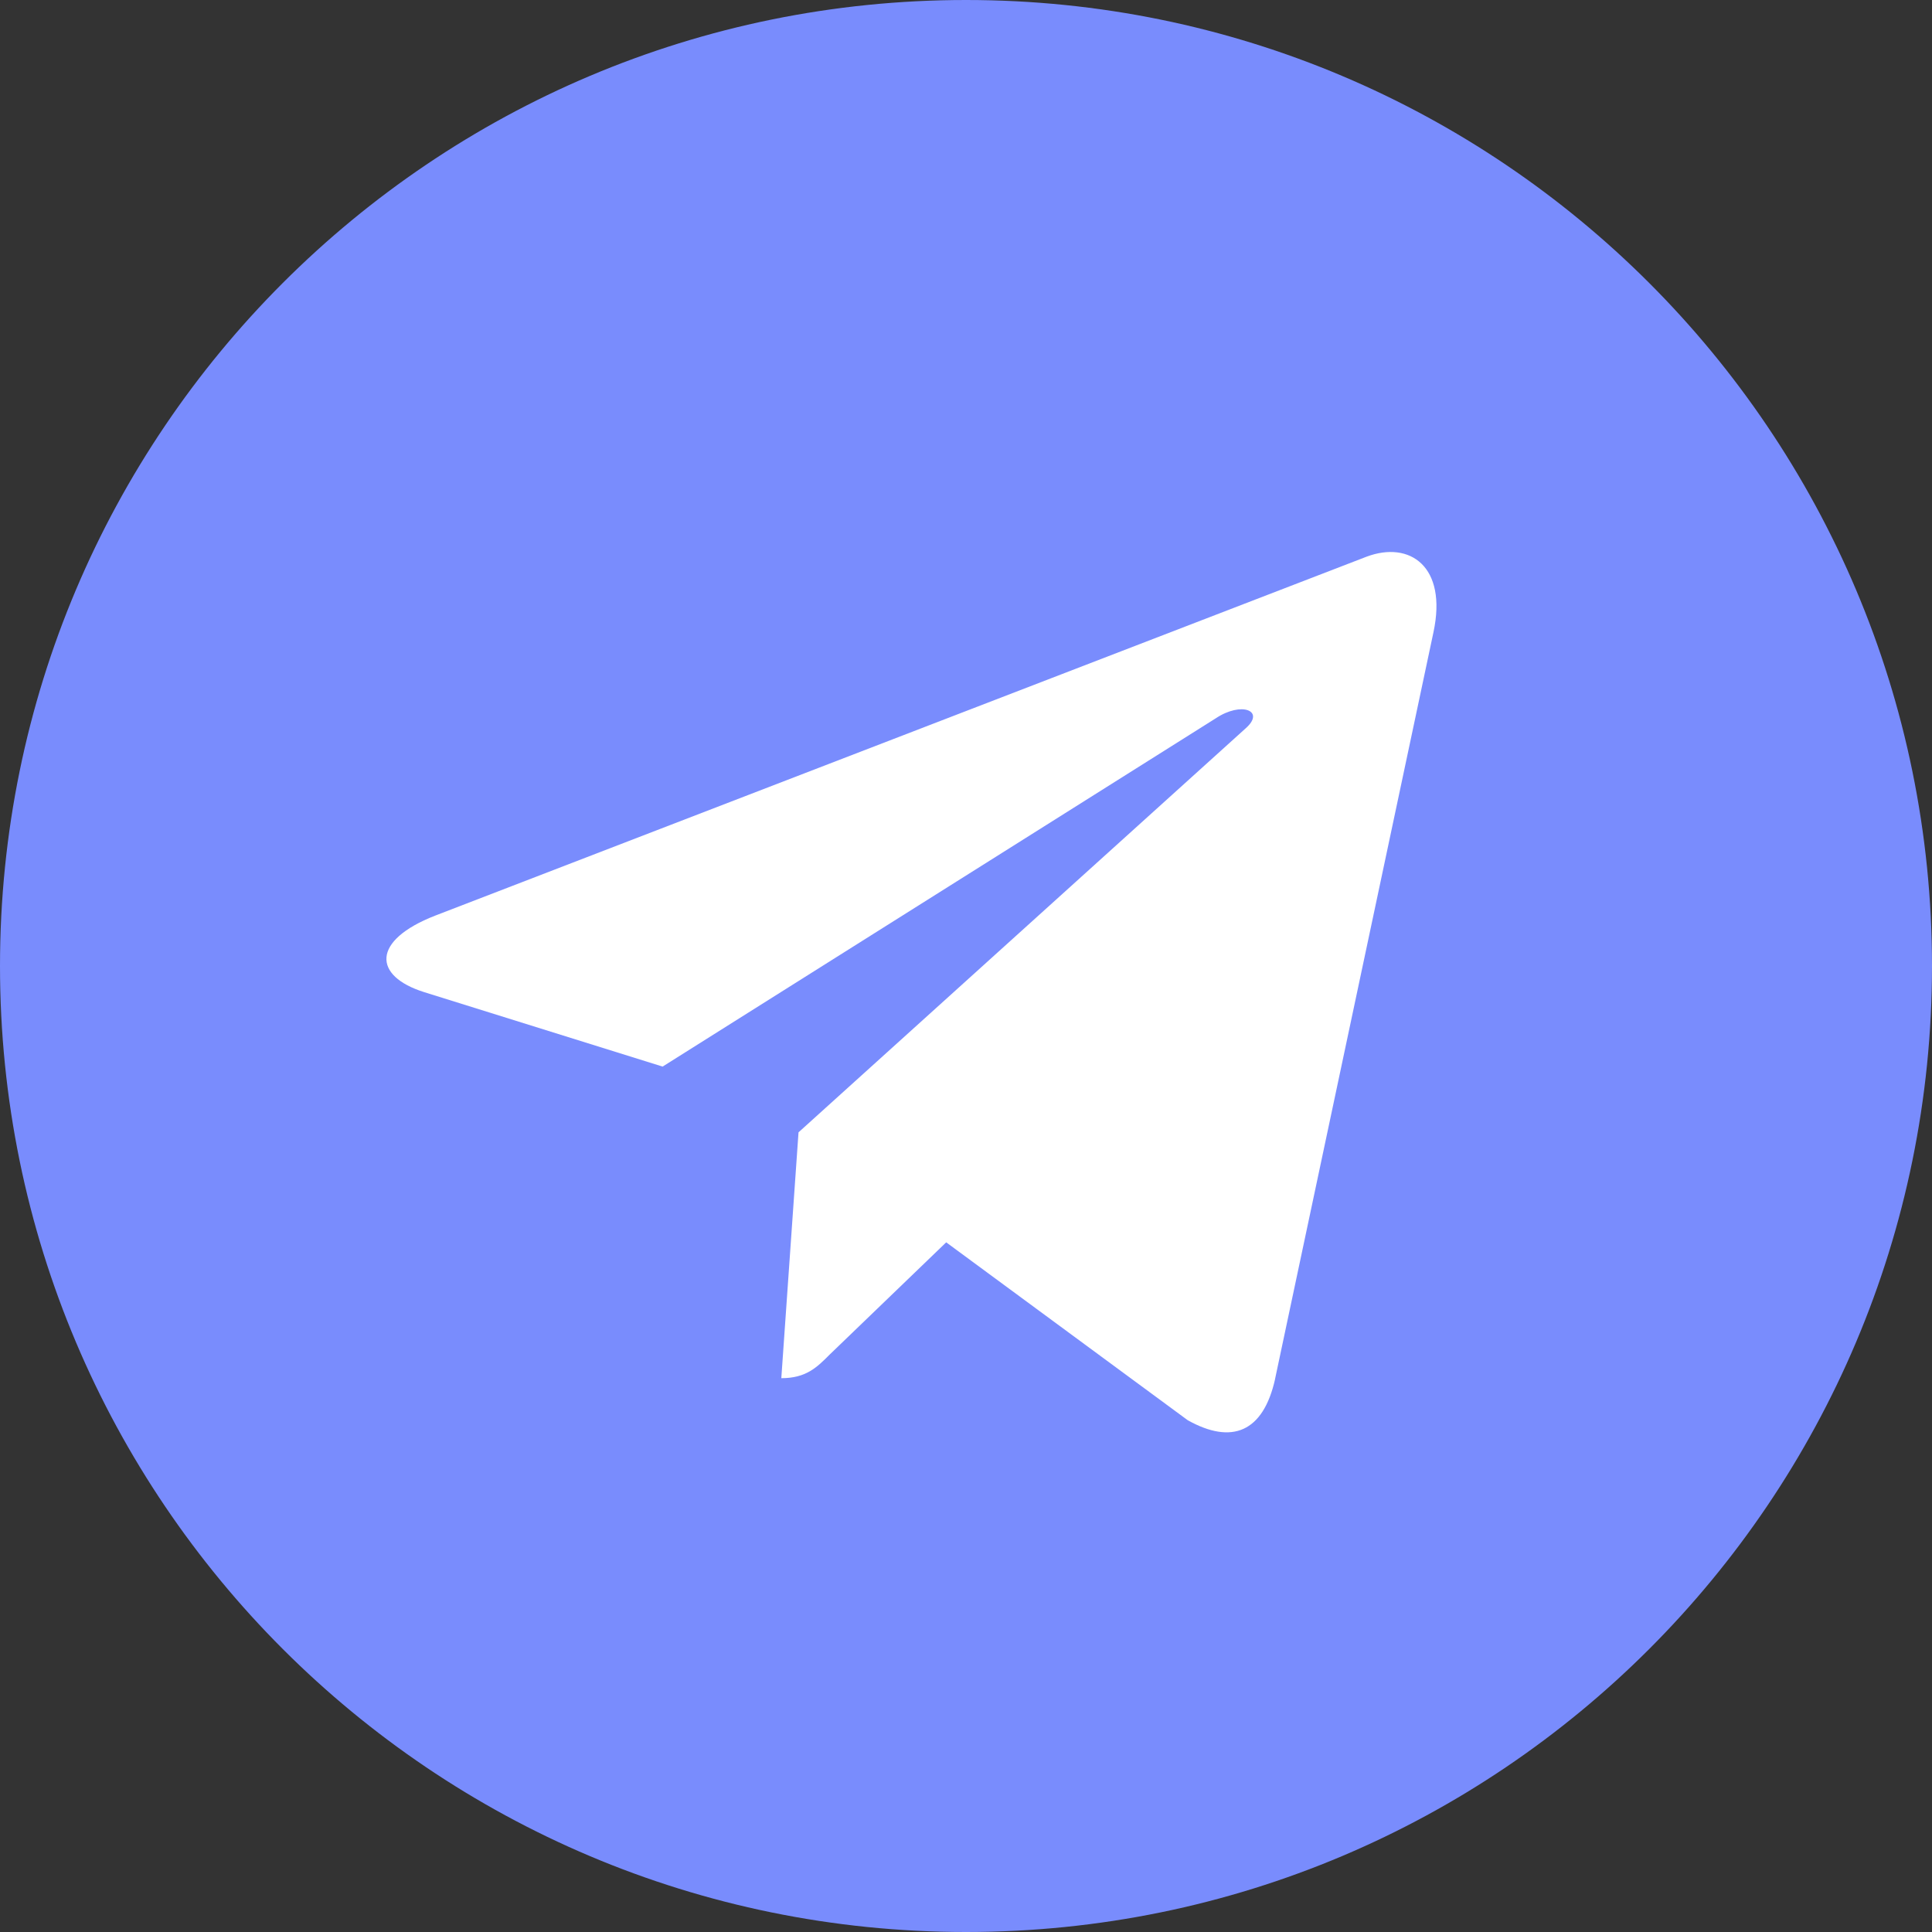 <?xml version="1.0" encoding="UTF-8"?>
<svg width="32px" height="32px" viewBox="0 0 32 32" version="1.1" xmlns="http://www.w3.org/2000/svg" xmlns:xlink="http://www.w3.org/1999/xlink">
    <rect x="0" y="0" width="32" height="32" fill="#333333" stroke="none"/>
    <!-- Generator: Sketch 63.1 (92452) - https://sketch.com -->
    <title>telegram</title>
    <desc>Created with Sketch.</desc>
    <g id="页面-1" stroke="none" stroke-width="1" fill="none" fill-rule="evenodd">
        <g id="首页" transform="translate(-1244, -3948)" fill-rule="nonzero">
            <g id="编组-7" transform="translate(1187, 3948)">
                <g id="telegram" transform="translate(57, 0)">
                    <path d="M32,16 C32,24.839 24.839,32 16,32 C7.161,32 0,24.839 0,16 C0,7.161 7.161,0 16,0 C24.839,0 32,7.161 32,16 Z" id="路径" fill="#798CFD"></path>
                    <path d="M21.118,22.845 L23.743,10.47 C23.975,9.381 23.35,8.953 22.636,9.22 L7.207,15.166 C6.153,15.577 6.172,16.166 7.029,16.434 L10.975,17.666 L20.136,11.898 C20.565,11.612 20.958,11.773 20.637,12.059 L13.226,18.755 L12.941,22.827 C13.351,22.827 13.53,22.649 13.744,22.434 L15.672,20.577 L19.672,23.523 C20.405,23.933 20.922,23.72 21.119,22.844 L21.118,22.845 Z" id="路径" fill="#FFFFFF"></path>
                </g>
            </g>
        </g>
    </g>
</svg>